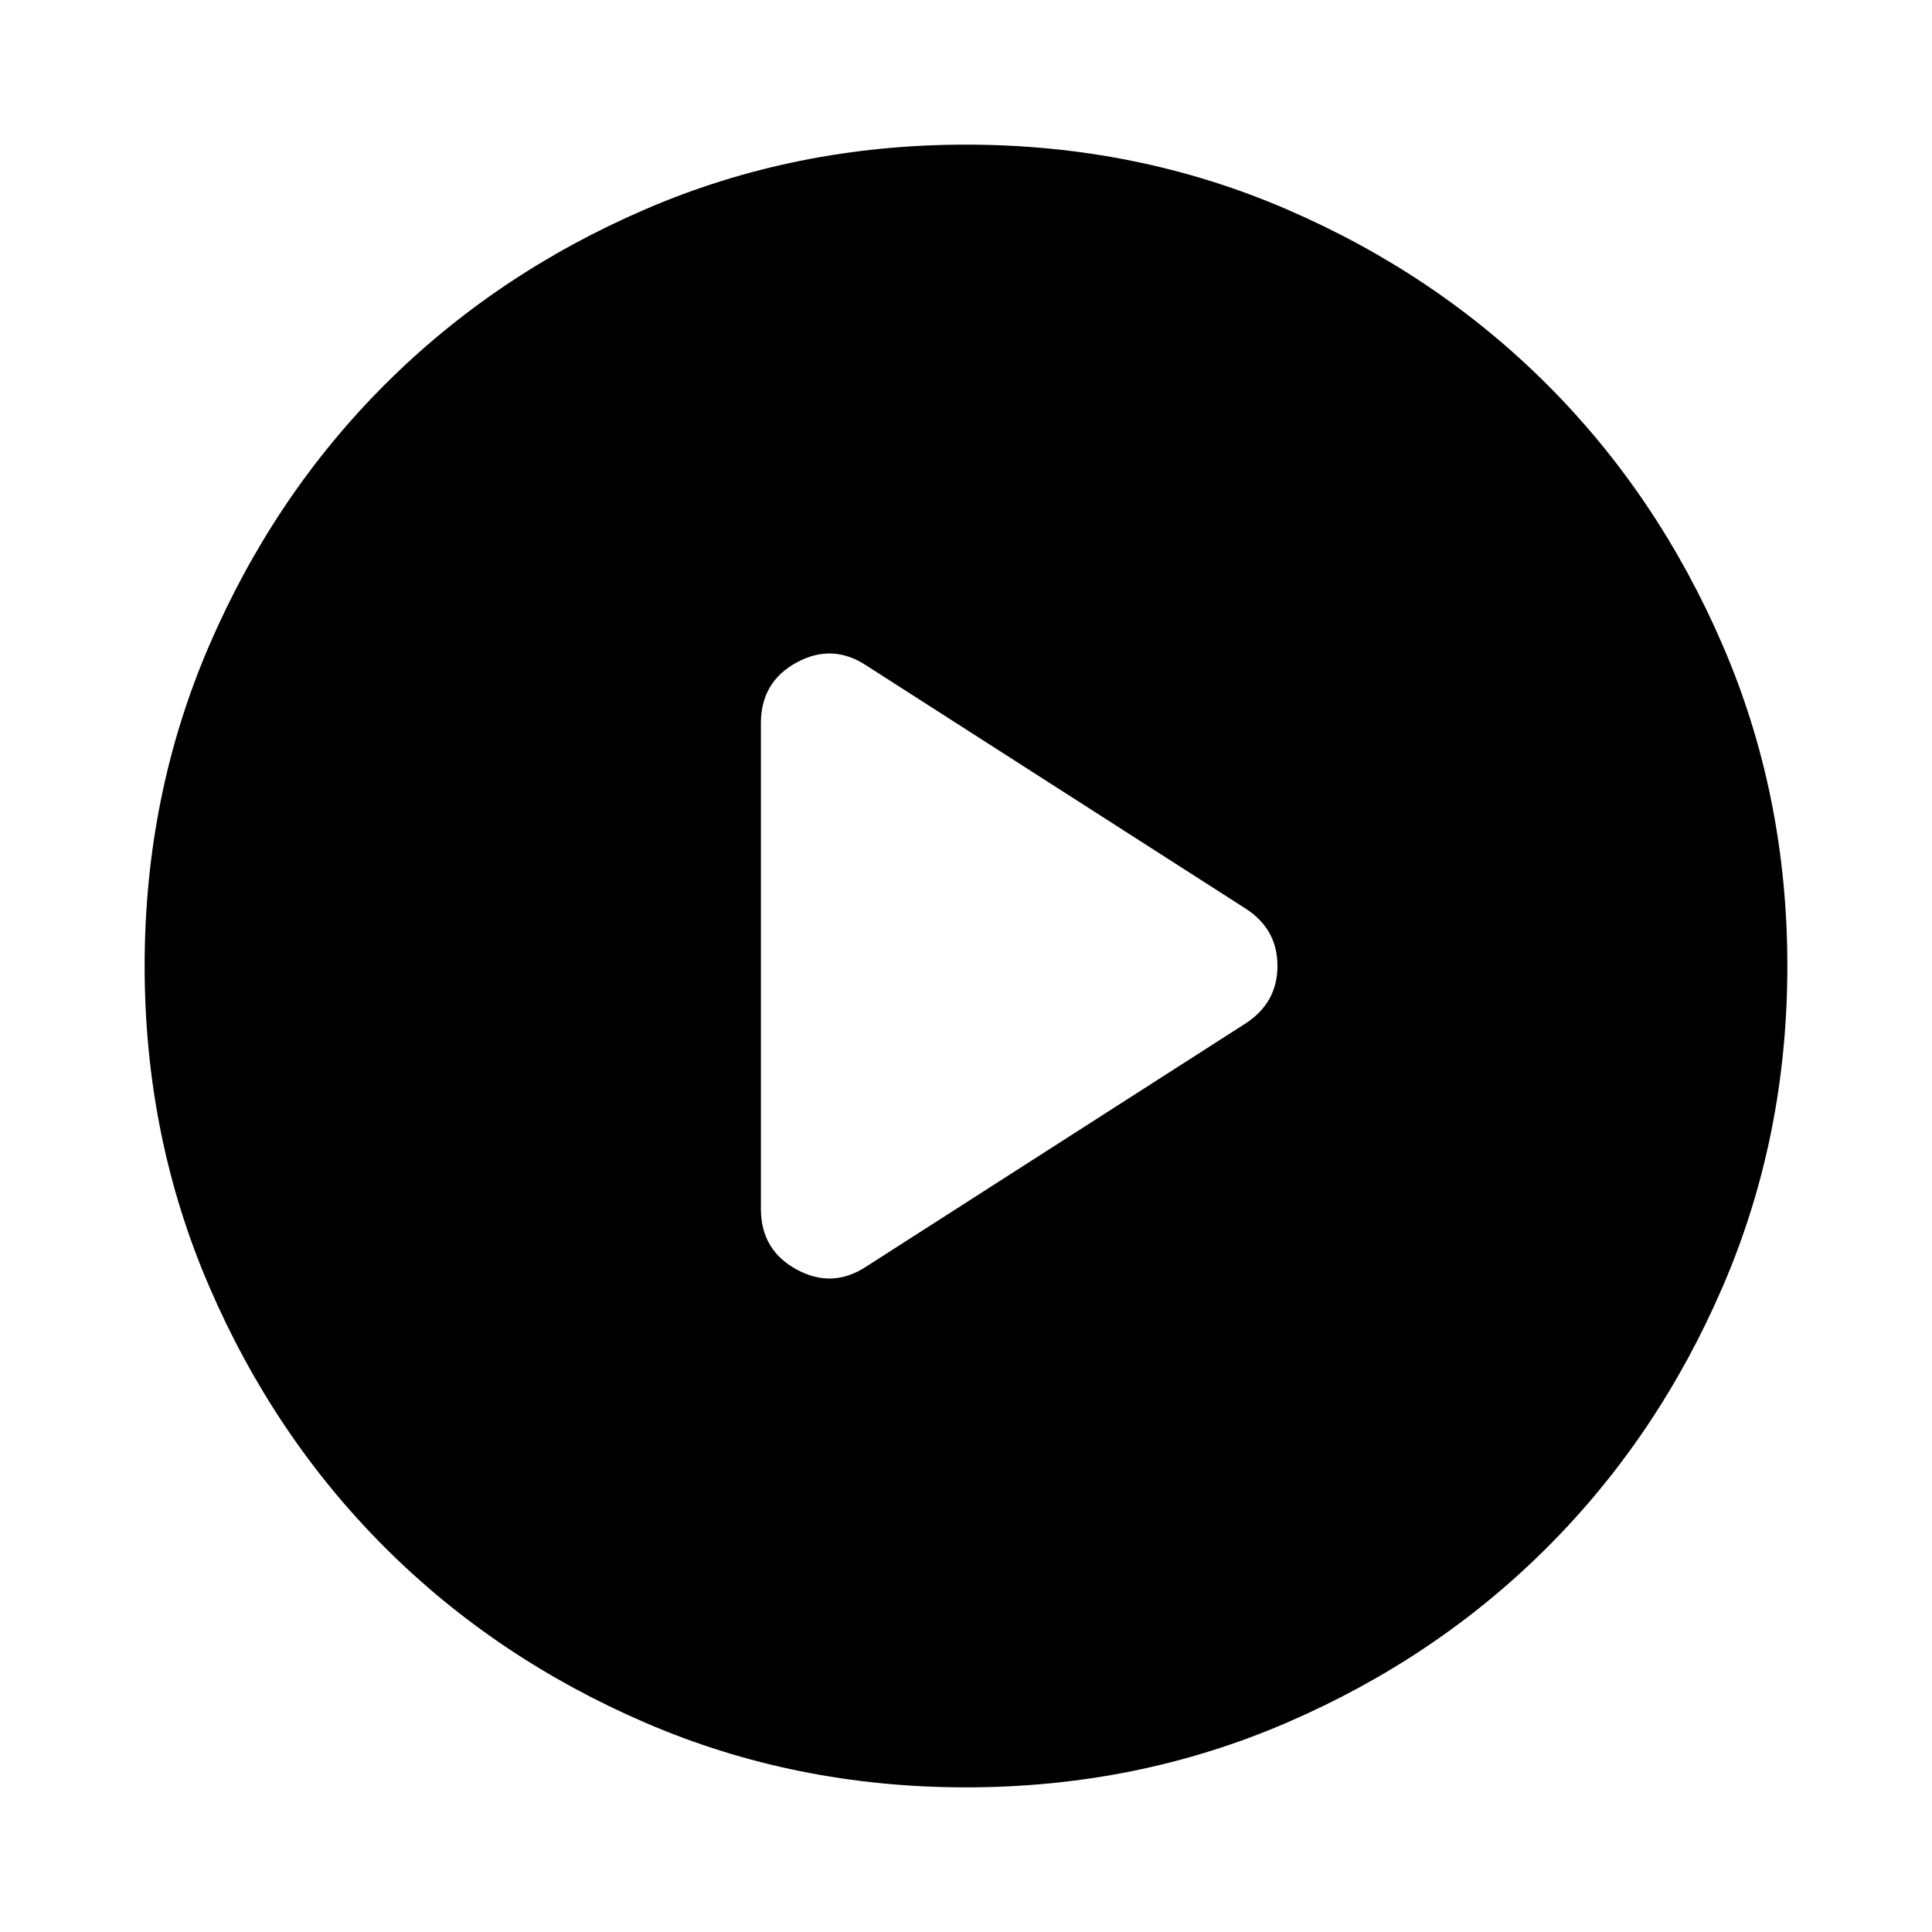 <svg xmlns="http://www.w3.org/2000/svg" height="24" viewBox="0 -960 960 960" width="24"><path d="m430.54-330.72 188.31-120.69q15.91-10.32 15.91-28.65t-15.91-28.53L430.54-629.28q-16.91-11.2-34.68-1.54t-17.77 30.12v241.4q0 20.46 17.77 30.12t34.68-1.54ZM480-71.87q-84.91 0-159.34-32.12-74.44-32.12-129.5-87.17-55.05-55.06-87.17-129.5Q71.87-395.09 71.87-480t32.12-159.34q32.12-74.44 87.17-129.5 55.06-55.05 129.5-87.17 74.43-32.12 159.34-32.12t159.34 32.12q74.44 32.12 129.5 87.17 55.05 55.06 87.17 129.5 32.12 74.43 32.12 159.34t-32.12 159.34q-32.12 74.44-87.17 129.5-55.06 55.05-129.5 87.17Q564.91-71.87 480-71.87Z"/></svg>